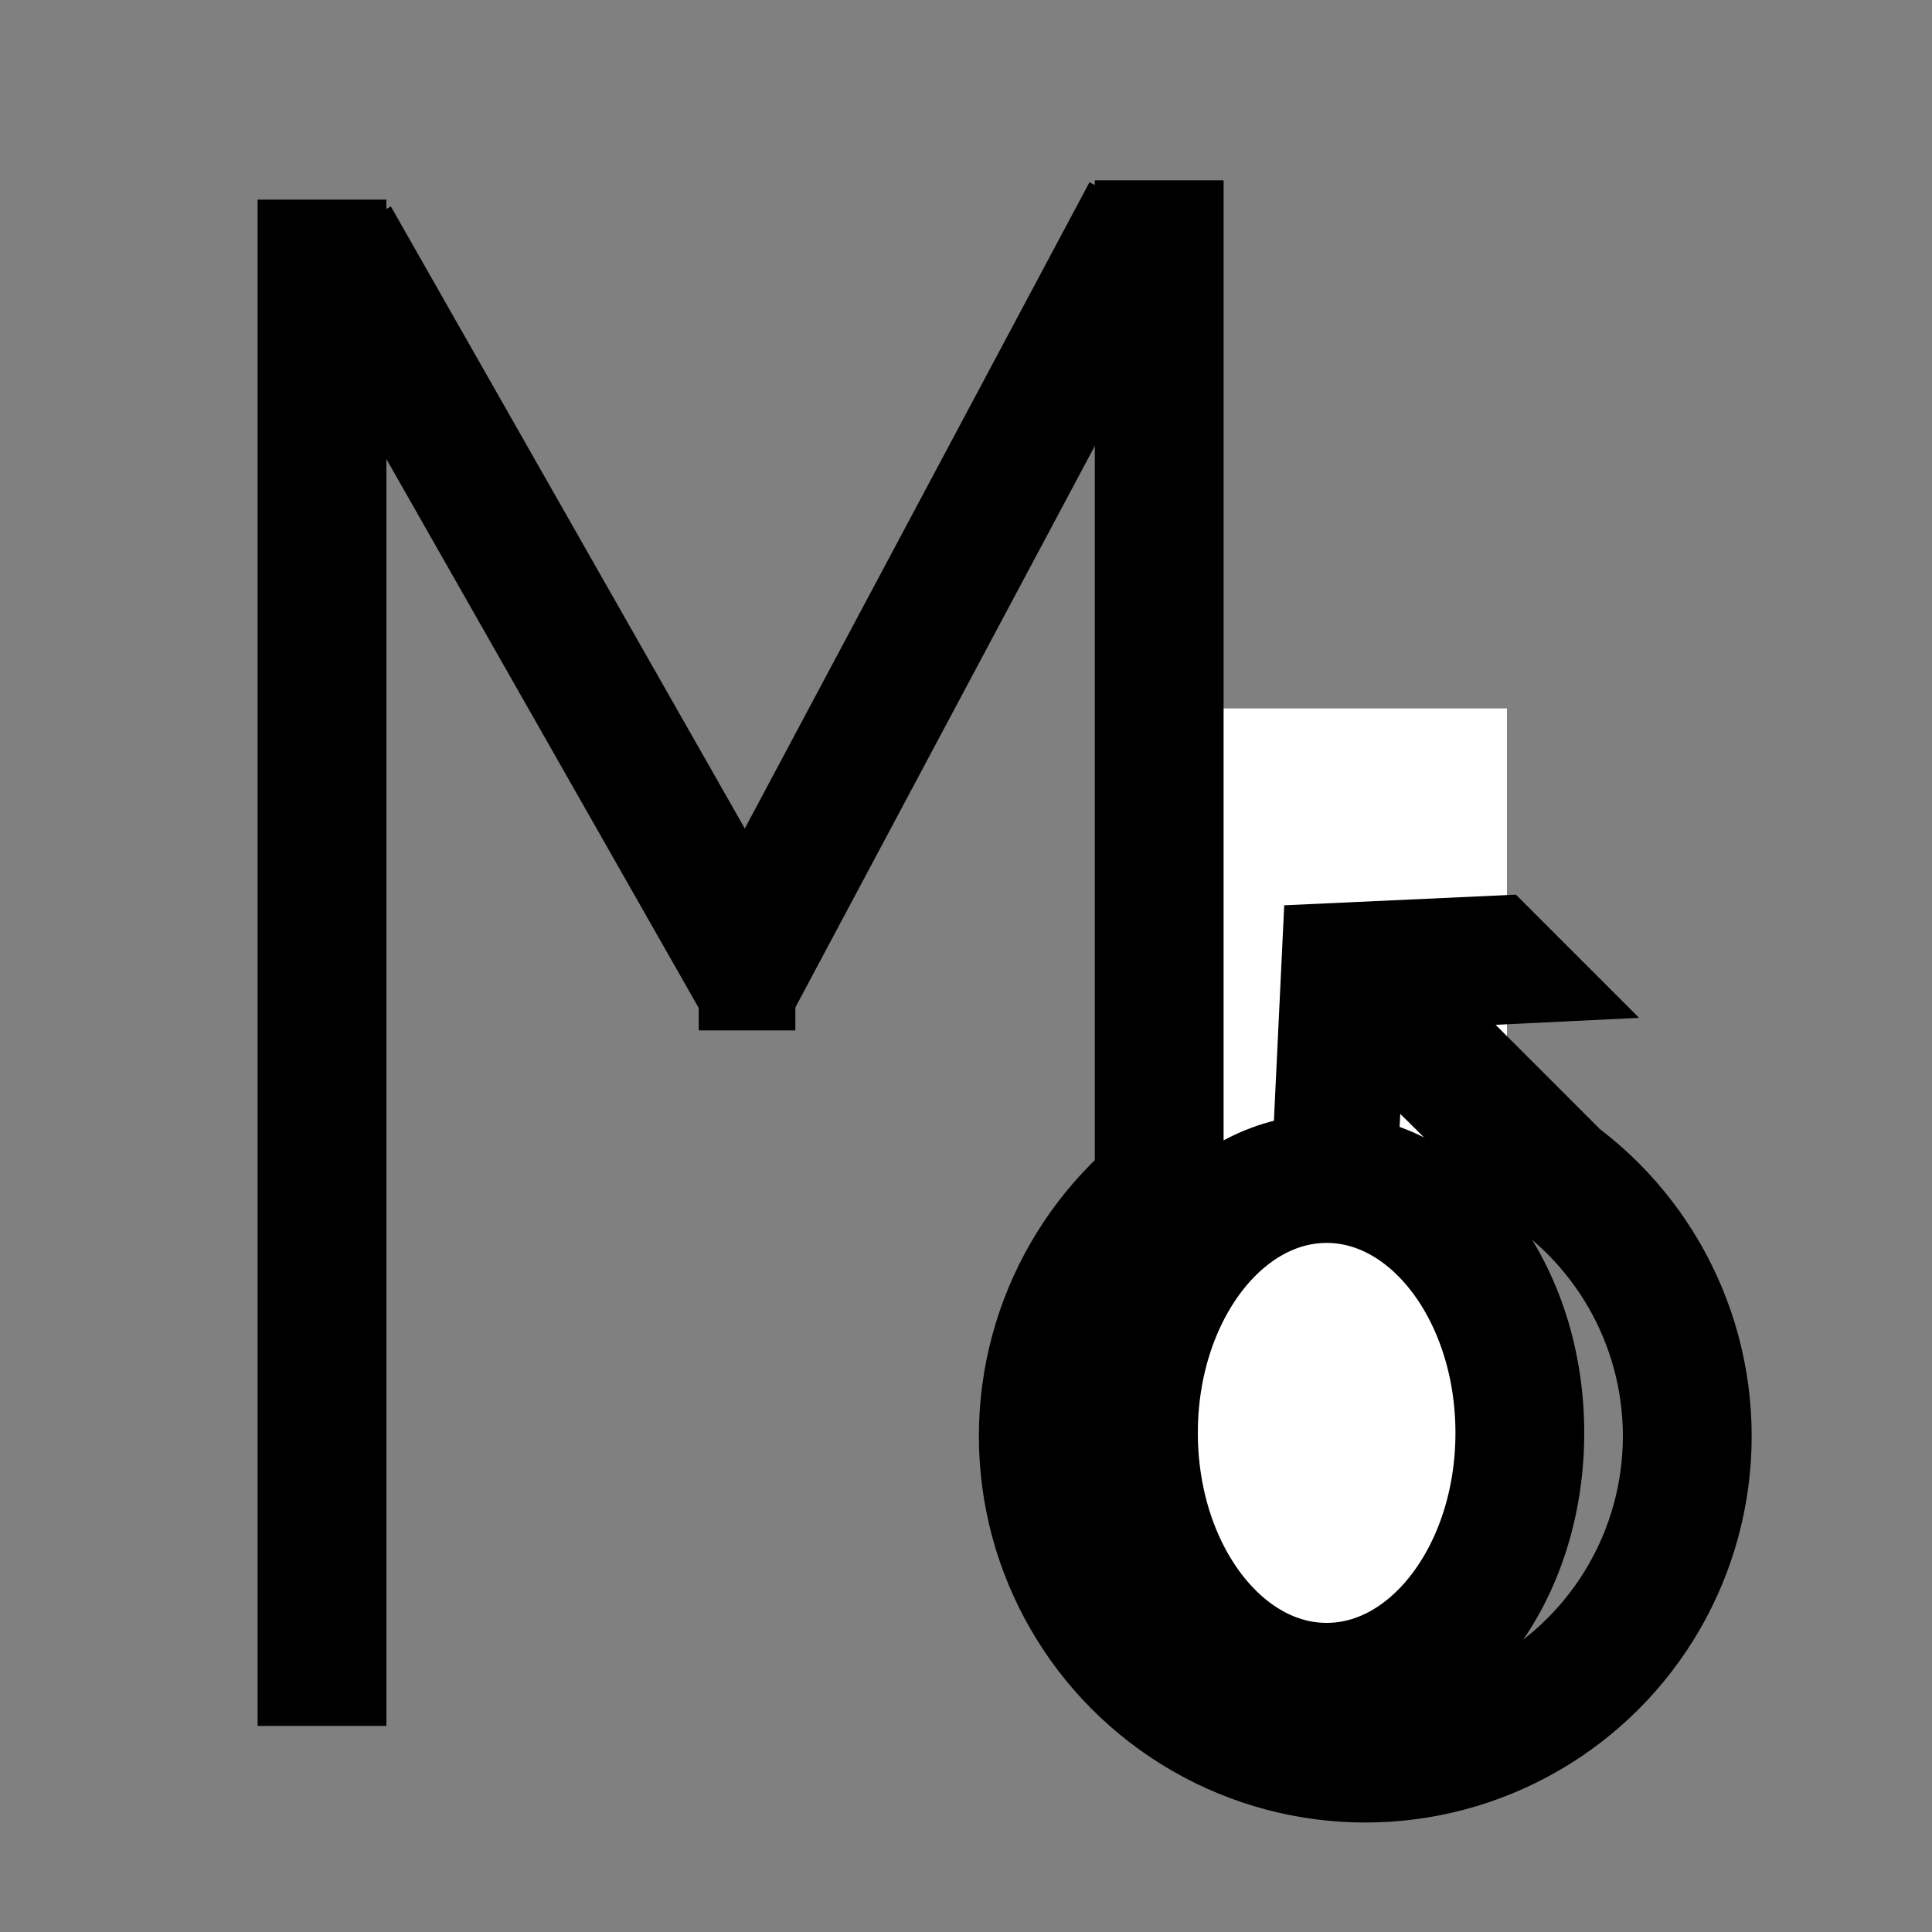 <svg width="300" height="300" xmlns="http://www.w3.org/2000/svg" version="1.1">
 <rect width="100%" height="100%" fill="#808080" stroke="none"/>
 <g>
  <title>Layer 1</title>
  <line fill="none" stroke-width="20" x1="130" y1="363" x2="128" y2="541" id="svg_22" stroke="#000000"/>
  <line fill="none" stroke="#000000" stroke-width="20" x1="594" y1="191" x2="594" y2="192" id="svg_25"/>
  <ellipse fill="none" stroke-width="20" cx="212" cy="223" id="svg_53" rx="50" ry="50" stroke="#000000"/>
  <rect fill="#ffffff" stroke-width="20" x="197" y="120" width="27" height="81" id="svg_60" stroke="#ffffff"/>
  <line fill="none" stroke="#000000" stroke-width="20" x1="50" y1="31" x2="50" y2="268" id="svg_62"/>
  <line fill="none" stroke="#000000" stroke-width="20" x1="180" y1="28" x2="180" y2="265" id="svg_64"/>
  <line fill="none" stroke-width="20" x1="52" y1="37" x2="118" y2="153" id="svg_65" stroke="#000000"/>
  <line fill="none" stroke-width="20" x1="86" y1="61" x2="206" y2="125" id="svg_66" stroke="#000000" transform="rotate(90 146 93)"/>
  <line fill="none" stroke-width="15" x1="116" y1="144" x2="116" y2="160" id="svg_67" stroke="#000000"/>
  <ellipse stroke="null" ry="39.5" rx="30" id="svg_1" cy="222.5" cx="206" stroke-width="20" fill="#ffffff"/>
  <path transform="rotate(-135 220.885 162.084)" fill="#000000" stroke-width="10" d="m218.736,175.457l7.494,-8.259l-14.488,0l-14.488,0l0,-5.113l0,-5.113l14.322,0c7.877,0 14.322,-0.259 14.322,-0.576c0,-0.317 -3.136,-4.033 -6.969,-8.259l-6.969,-7.684l6.441,0l6.441,0l9.837,10.826l9.837,10.826l-9.856,10.806l-9.856,10.806l-6.781,0l-6.781,0l7.494,-8.259l0,0l0,0z" id="svg_61" stroke="#000000"/>
 </g>

</svg>